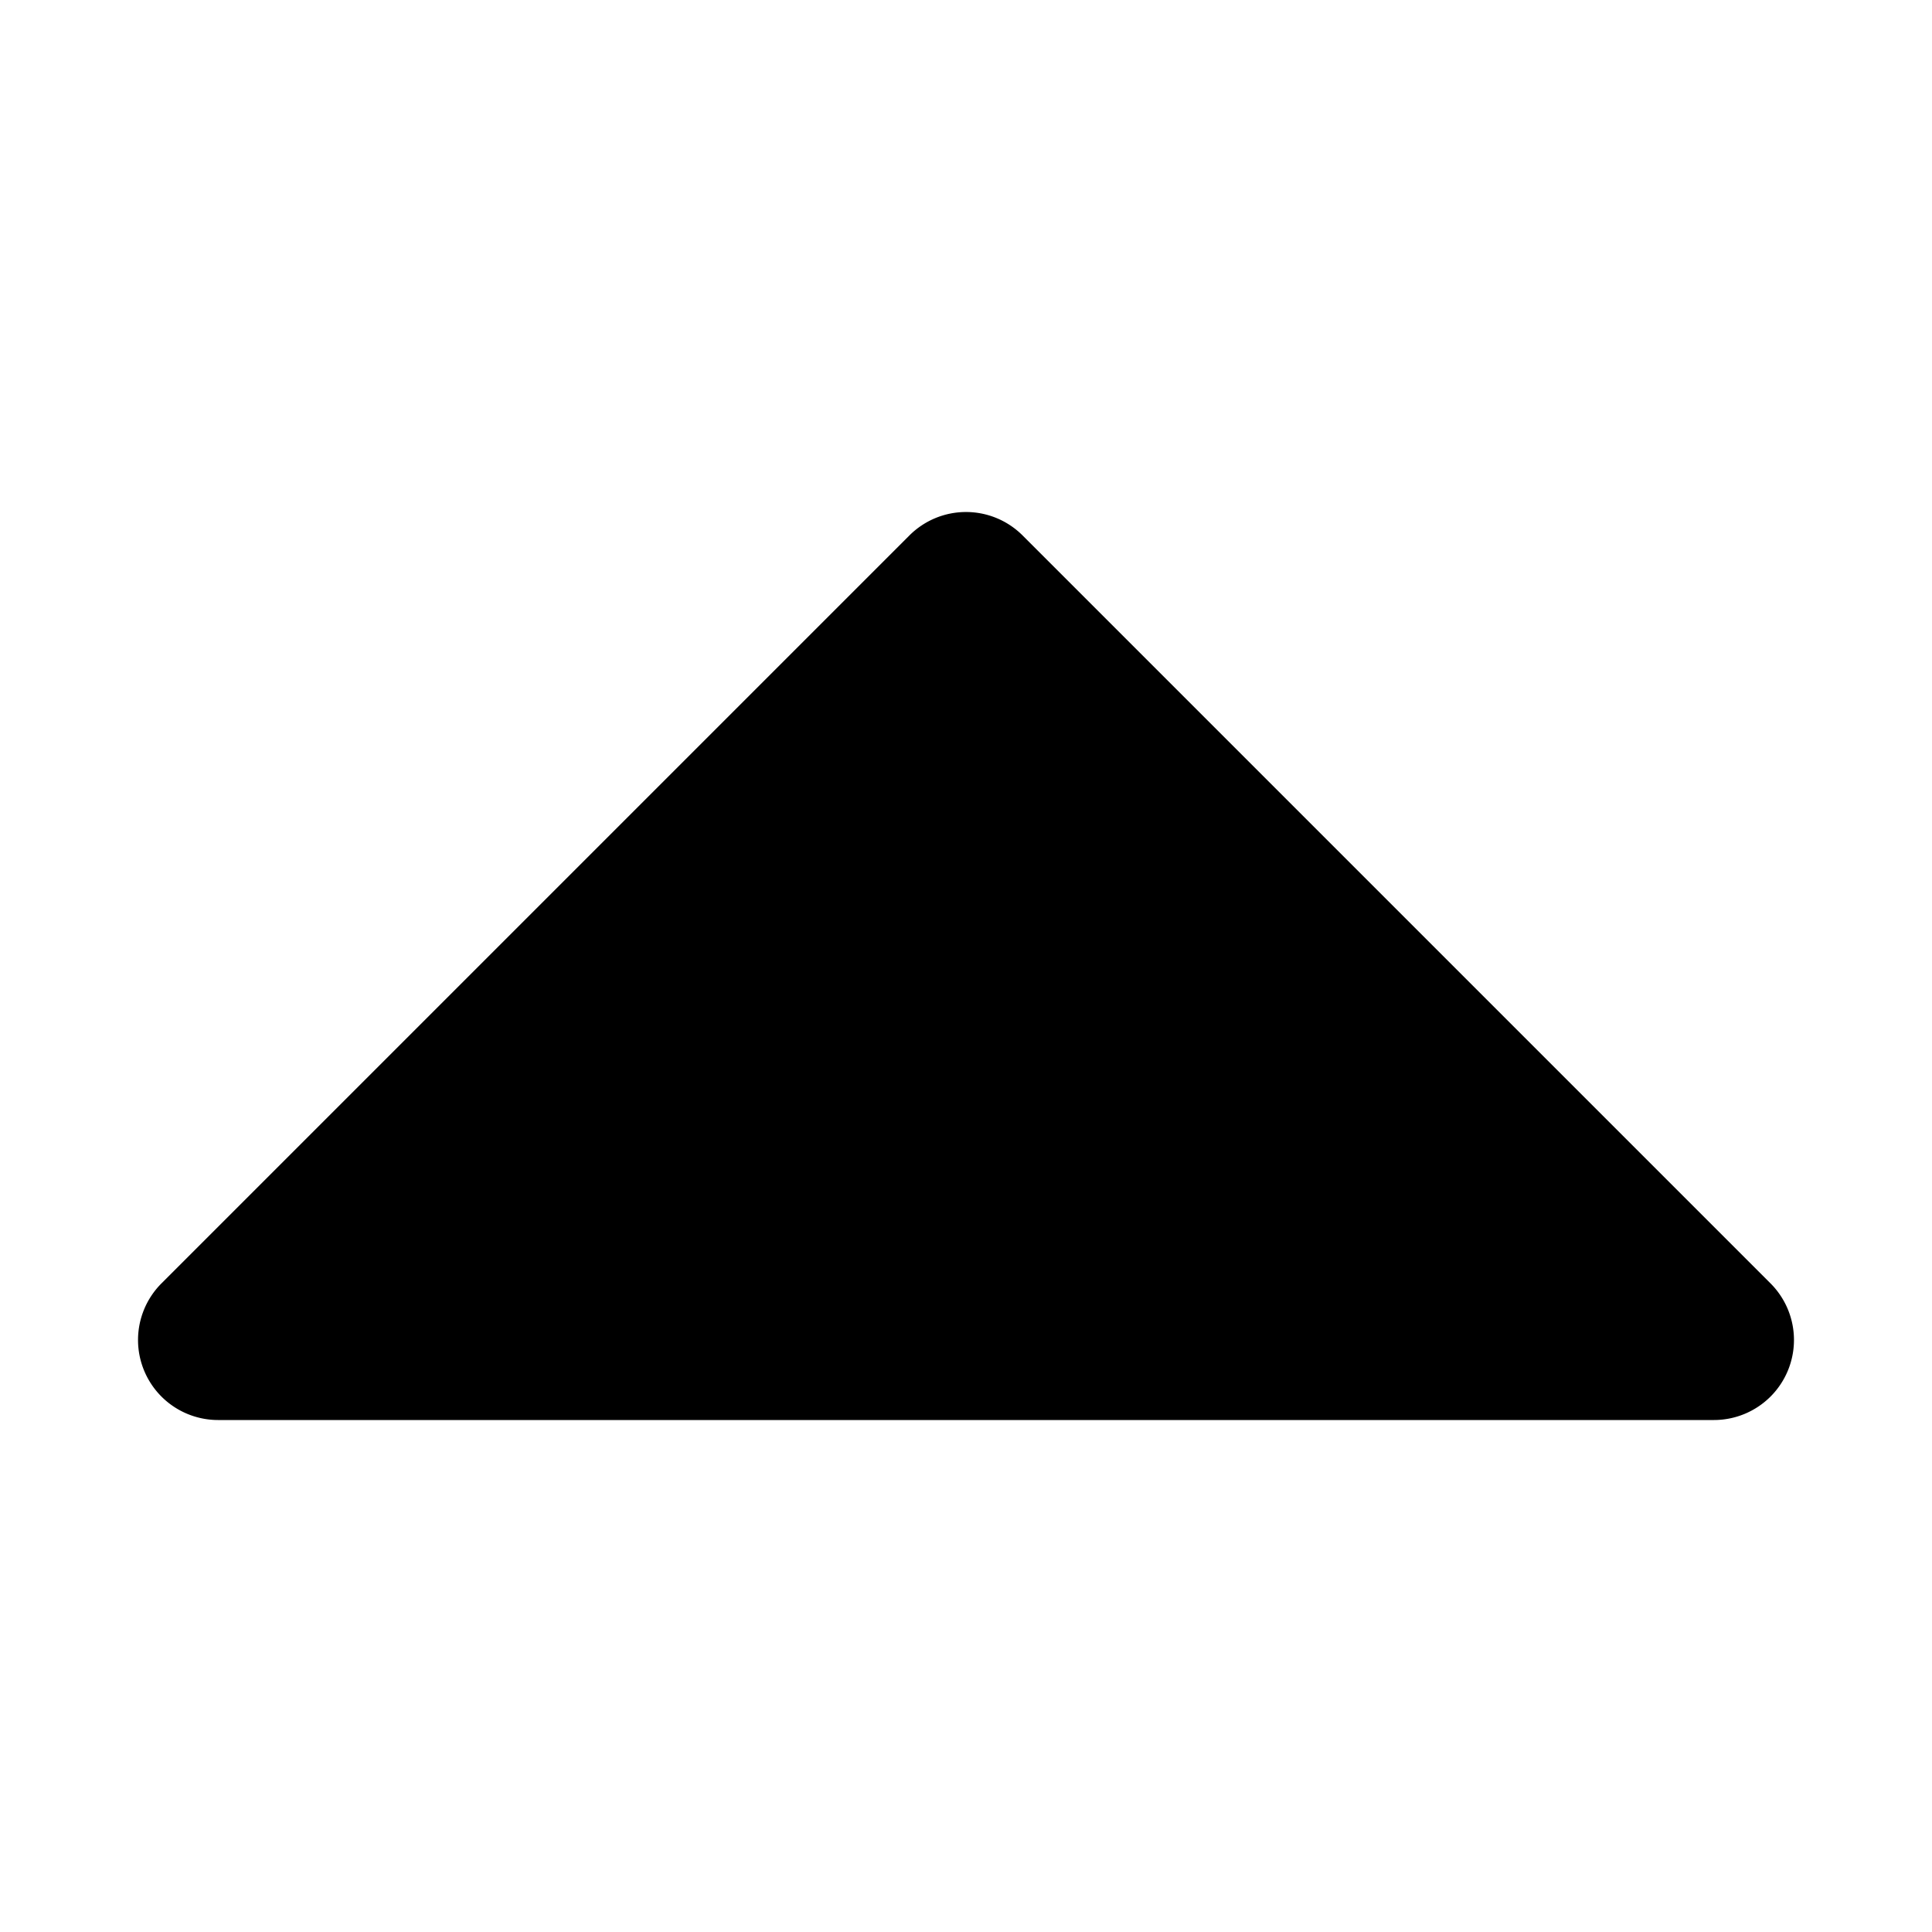 <svg xmlns="http://www.w3.org/2000/svg" fill="none" viewBox="0 0 14 14"><path fill="#000" fill-rule="evenodd" d="M7.41 3.88a.58.58 0 0 0-.82 0L1.17 9.3a.58.58 0 0 0 .41.99h10.84a.58.58 0 0 0 .41-.99z" clip-rule="evenodd"/></svg>